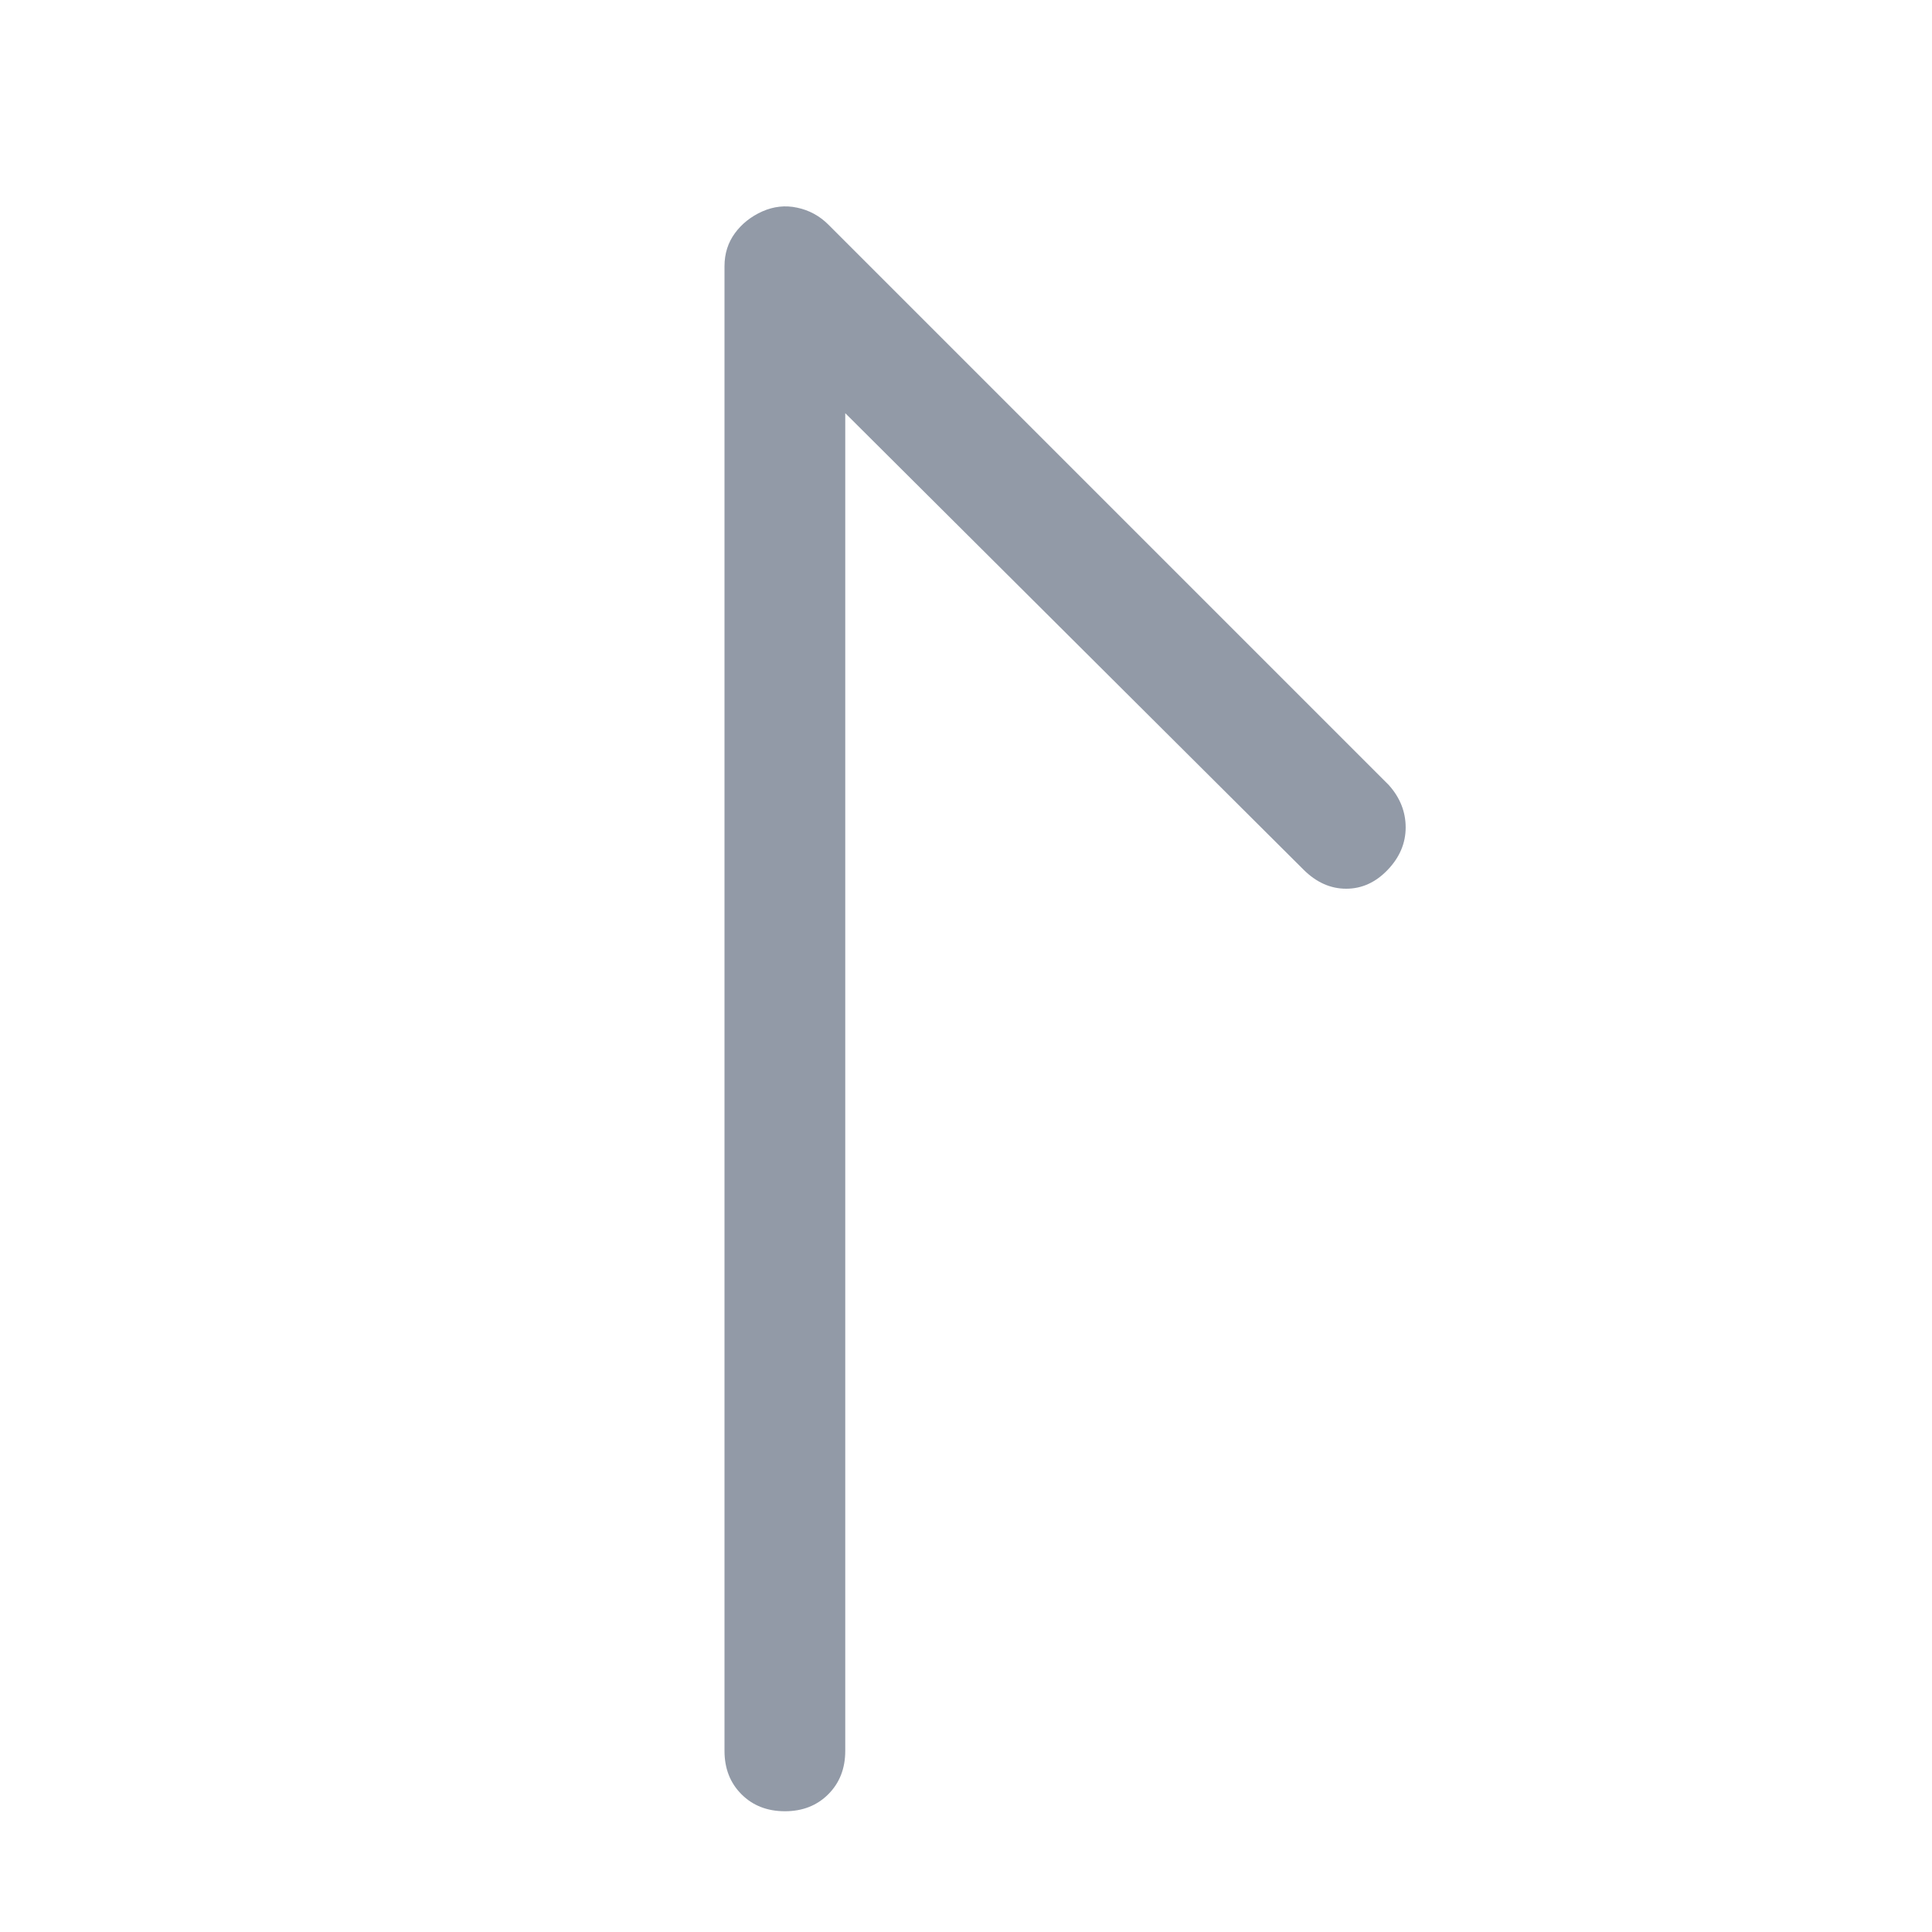 <svg width="14" height="14" viewBox="0 0 14 14" fill="none" xmlns="http://www.w3.org/2000/svg">
<path d="M5.25 1.928L5.25 12.688C5.25 12.815 5.291 12.92 5.373 13.002C5.455 13.084 5.56 13.125 5.688 13.125C5.815 13.125 5.92 13.084 6.002 13.002C6.084 12.92 6.125 12.815 6.125 12.688L6.125 2.994L9.447 6.303C9.539 6.394 9.641 6.44 9.755 6.44C9.869 6.44 9.969 6.394 10.056 6.303C10.143 6.212 10.186 6.109 10.186 5.996C10.186 5.882 10.145 5.779 10.063 5.688L6.003 1.628C5.939 1.564 5.863 1.523 5.777 1.505C5.69 1.486 5.606 1.496 5.524 1.532C5.442 1.569 5.376 1.621 5.326 1.689C5.276 1.757 5.25 1.837 5.25 1.929L5.25 1.928Z" fill="#929AA7"/>
</svg>

